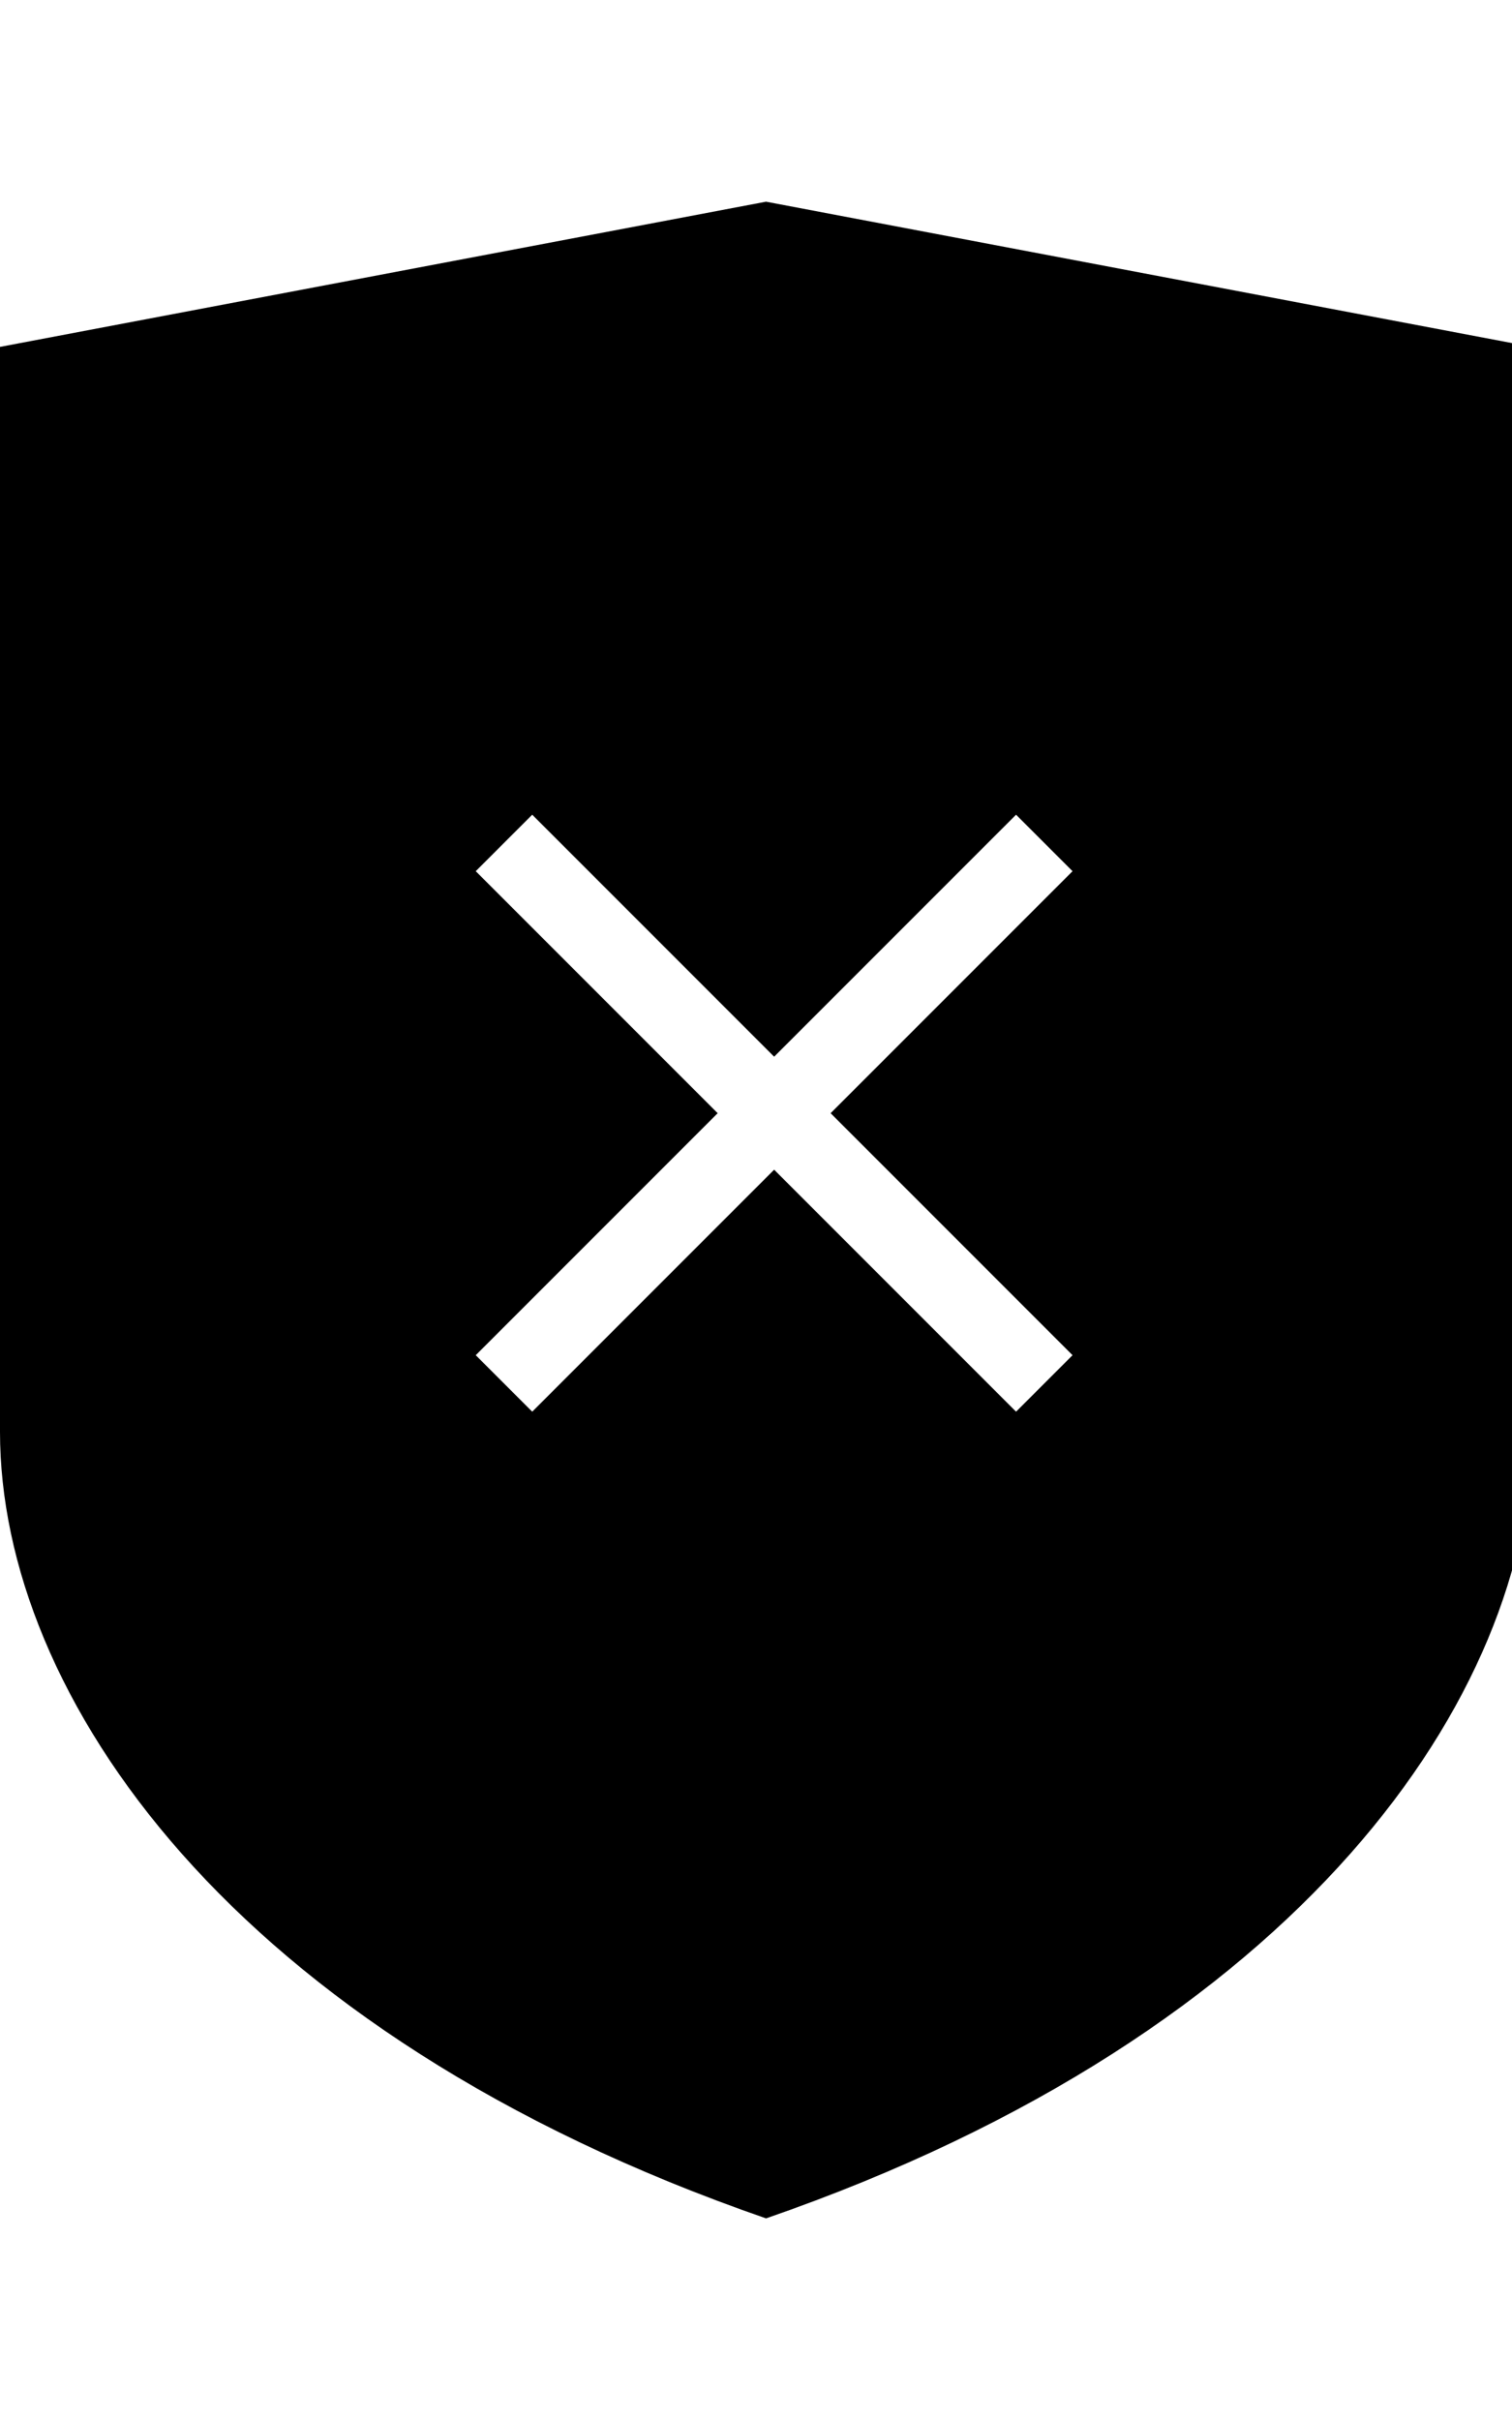 <?xml version="1.0" encoding="utf-8"?>
<!-- Generated by IcoMoon.io -->
<!DOCTYPE svg PUBLIC "-//W3C//DTD SVG 1.1//EN" "http://www.w3.org/Graphics/SVG/1.1/DTD/svg11.dtd">
<svg version="1.1" xmlns="http://www.w3.org/2000/svg" xmlns:xlink="http://www.w3.org/1999/xlink" width="20" height="32" viewBox="0 0 20 32">
<g id="icomoon-ignore">
</g>
<path d="M10.133 2.667l-10.133 1.92c0 0 0 12.16 0 14.347 0 3.467 3.040 7.947 10.133 10.4 7.093-2.453 10.133-6.933 10.133-10.4 0-2.187 0-14.347 0-14.347l-10.133-1.92zM14.187 17.92l-0.747 0.747-3.2-3.2-3.2 3.2-0.747-0.747 3.2-3.2-3.2-3.2 0.747-0.747 3.2 3.2 3.2-3.2 0.747 0.747-3.2 3.2 3.2 3.2z" fill="#000000"></path>
</svg>
